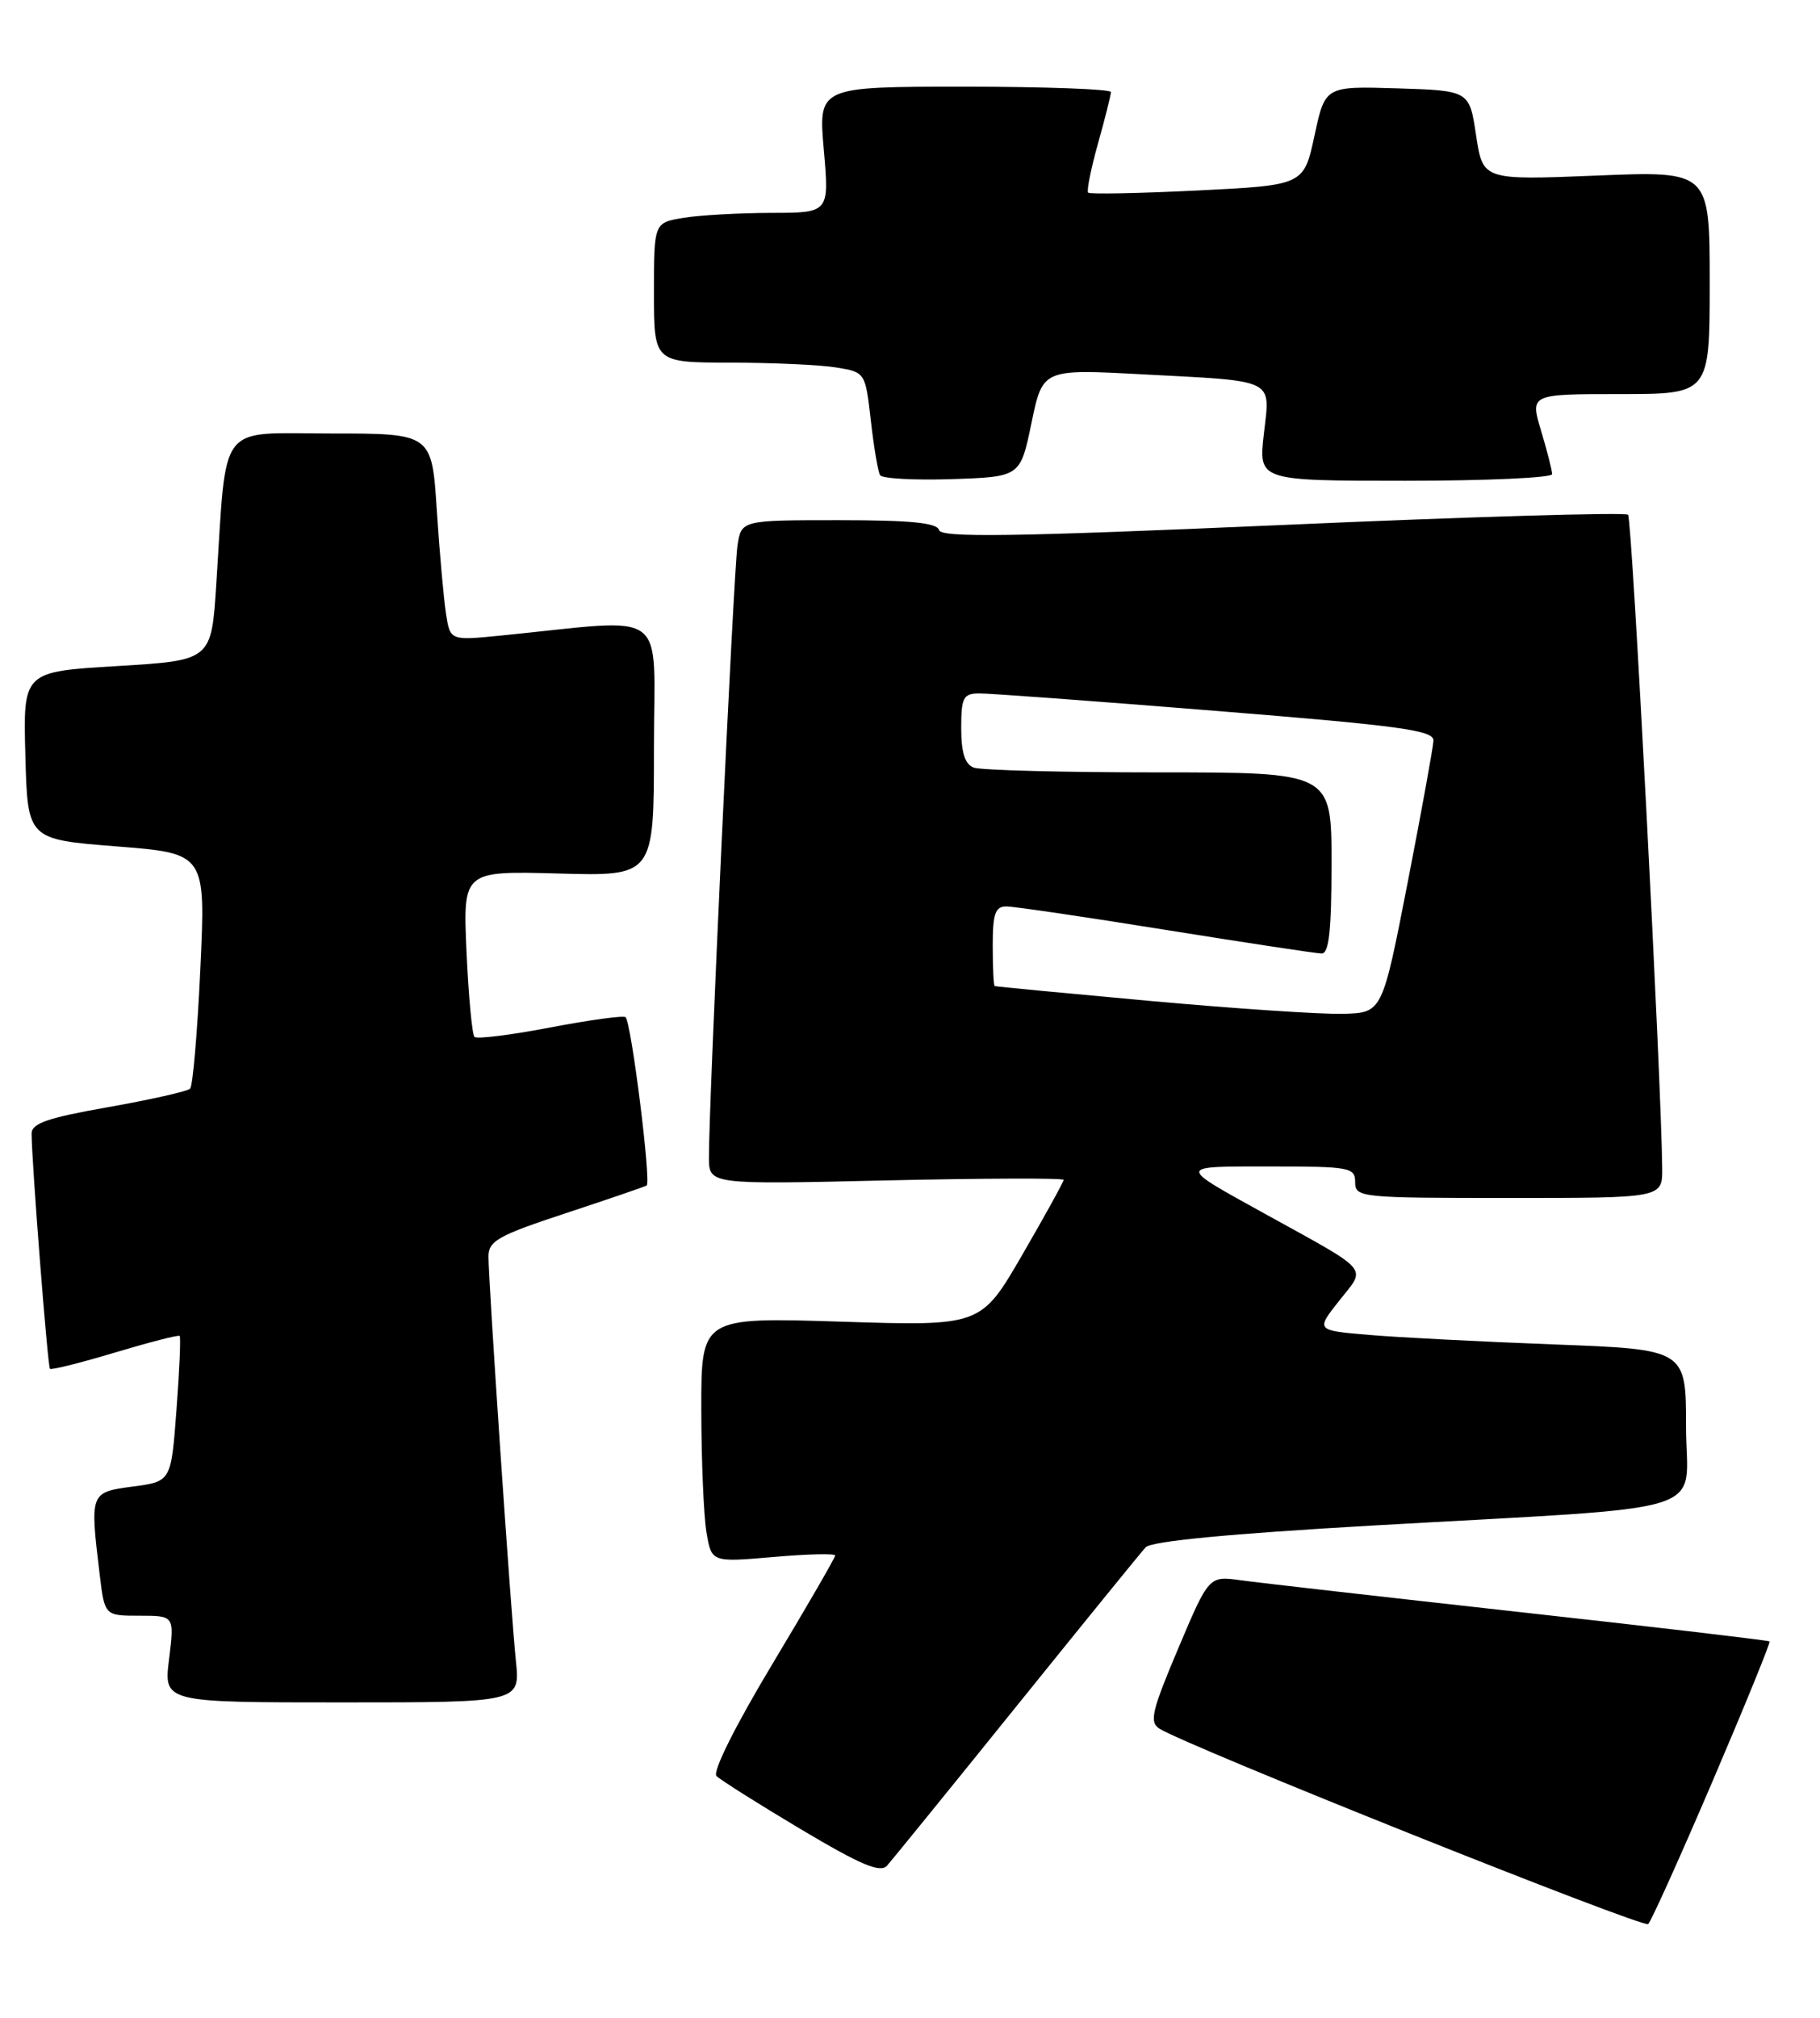 <?xml version="1.0" encoding="UTF-8" standalone="no"?>
<!DOCTYPE svg PUBLIC "-//W3C//DTD SVG 1.1//EN" "http://www.w3.org/Graphics/SVG/1.1/DTD/svg11.dtd" >
<svg xmlns="http://www.w3.org/2000/svg" xmlns:xlink="http://www.w3.org/1999/xlink" version="1.1" viewBox="0 0 231 256">
 <g >
 <path fill="currentColor"
d=" M 217.36 226.01 C 221.48 216.38 224.73 208.40 224.60 208.26 C 224.46 208.13 210.21 206.45 192.92 204.54 C 175.64 202.62 159.69 200.81 157.47 200.50 C 153.44 199.94 153.44 199.94 149.54 209.16 C 146.19 217.08 145.85 218.50 147.16 219.33 C 150.68 221.55 208.56 244.68 209.19 244.12 C 209.57 243.78 213.24 235.63 217.36 226.01 Z  M 129.00 216.50 C 137.43 206.05 144.81 196.97 145.41 196.32 C 146.12 195.55 156.02 194.60 174.00 193.57 C 218.60 191.03 214.00 192.47 214.00 181.03 C 214.00 171.21 214.00 171.21 197.25 170.58 C 188.04 170.23 177.46 169.69 173.75 169.37 C 166.99 168.80 166.99 168.80 170.01 164.99 C 173.42 160.68 174.16 161.52 160.50 153.98 C 149.34 147.81 149.32 148.00 161.28 148.00 C 171.33 148.00 172.00 148.12 172.00 150.00 C 172.00 151.93 172.67 152.00 191.50 152.00 C 211.00 152.00 211.00 152.00 210.97 148.25 C 210.89 137.41 207.15 65.82 206.64 65.31 C 206.31 64.98 186.57 65.56 162.77 66.61 C 128.41 68.11 119.43 68.24 119.18 67.25 C 118.94 66.33 115.54 66.00 106.47 66.00 C 94.09 66.00 94.09 66.00 93.60 69.25 C 93.11 72.48 89.94 140.40 89.98 146.89 C 90.00 150.29 90.00 150.29 112.50 149.77 C 124.88 149.49 135.00 149.46 135.00 149.70 C 135.00 149.95 132.64 154.22 129.75 159.21 C 124.50 168.26 124.50 168.26 106.75 167.69 C 89.00 167.13 89.00 167.13 89.01 178.81 C 89.02 185.24 89.31 192.24 89.66 194.37 C 90.30 198.23 90.30 198.23 98.15 197.55 C 102.47 197.17 106.00 197.09 106.00 197.36 C 106.00 197.64 102.41 203.84 98.02 211.15 C 93.28 219.05 90.41 224.81 90.94 225.34 C 91.44 225.84 96.26 228.88 101.66 232.10 C 109.24 236.61 111.73 237.67 112.58 236.72 C 113.18 236.05 120.57 226.95 129.00 216.50 Z  M 65.48 210.75 C 64.83 204.54 62.00 162.69 62.00 159.42 C 62.00 157.45 63.24 156.75 71.75 153.95 C 77.11 152.18 81.76 150.59 82.07 150.42 C 82.68 150.09 80.14 129.80 79.40 129.06 C 79.15 128.82 74.86 129.41 69.86 130.36 C 64.86 131.32 60.53 131.86 60.22 131.56 C 59.92 131.25 59.47 126.39 59.21 120.75 C 58.76 110.50 58.76 110.50 70.88 110.83 C 83.00 111.17 83.00 111.17 83.00 94.94 C 83.00 76.80 85.29 78.48 63.57 80.64 C 57.14 81.28 57.14 81.28 56.61 77.89 C 56.32 76.02 55.79 70.11 55.44 64.75 C 54.81 55.00 54.81 55.00 42.00 55.00 C 27.45 55.00 28.81 53.20 27.45 74.14 C 26.83 83.79 26.83 83.79 14.88 84.51 C 2.93 85.22 2.93 85.22 3.22 95.86 C 3.50 106.50 3.50 106.50 14.80 107.39 C 26.11 108.28 26.11 108.28 25.43 122.89 C 25.06 130.93 24.47 137.78 24.13 138.13 C 23.78 138.47 19.11 139.52 13.75 140.47 C 6.02 141.83 4.00 142.53 4.01 143.84 C 4.03 147.53 6.05 173.38 6.34 173.67 C 6.51 173.85 10.22 172.92 14.58 171.61 C 18.93 170.31 22.63 169.35 22.80 169.50 C 22.96 169.64 22.78 173.85 22.40 178.86 C 21.72 187.97 21.72 187.97 16.86 188.61 C 11.41 189.34 11.40 189.36 12.65 199.75 C 13.28 205.00 13.28 205.00 17.71 205.00 C 22.14 205.00 22.14 205.00 21.46 210.50 C 20.77 216.00 20.77 216.00 43.39 216.00 C 66.02 216.00 66.02 216.00 65.48 210.75 Z  M 130.92 53.66 C 132.34 46.82 132.34 46.82 144.92 47.49 C 162.14 48.40 161.22 47.95 160.41 55.08 C 159.74 61.00 159.74 61.00 178.37 61.00 C 188.62 61.00 197.00 60.62 197.00 60.16 C 197.00 59.70 196.37 57.22 195.60 54.66 C 194.20 50.00 194.20 50.00 205.60 50.00 C 217.00 50.00 217.00 50.00 217.00 35.85 C 217.00 21.69 217.00 21.69 202.60 22.28 C 188.21 22.86 188.21 22.86 187.35 17.18 C 186.50 11.50 186.50 11.50 177.34 11.21 C 168.19 10.93 168.19 10.93 166.84 17.21 C 165.48 23.50 165.48 23.50 151.99 24.17 C 144.57 24.53 138.32 24.66 138.11 24.44 C 137.90 24.23 138.46 21.43 139.36 18.21 C 140.26 15.00 141.00 12.06 141.00 11.68 C 141.00 11.31 132.64 11.00 122.43 11.00 C 103.86 11.00 103.86 11.00 104.56 19.00 C 105.26 27.00 105.26 27.00 97.88 27.01 C 93.82 27.02 88.81 27.30 86.75 27.64 C 83.00 28.26 83.00 28.26 83.00 37.13 C 83.00 46.00 83.00 46.00 92.75 46.01 C 98.11 46.02 104.15 46.29 106.17 46.63 C 109.82 47.23 109.83 47.25 110.53 53.37 C 110.91 56.74 111.44 59.85 111.70 60.29 C 111.95 60.72 116.07 60.95 120.83 60.79 C 129.50 60.50 129.50 60.50 130.92 53.66 Z  M 146.00 127.00 C 135.28 126.02 126.39 125.18 126.25 125.11 C 126.11 125.05 126.00 122.75 126.00 120.00 C 126.00 115.90 126.32 115.00 127.75 115.01 C 128.71 115.01 137.82 116.35 148.00 117.99 C 158.18 119.62 167.06 120.97 167.75 120.98 C 168.68 120.99 169.00 118.05 169.00 109.50 C 169.00 98.00 169.00 98.00 147.08 98.00 C 135.03 98.00 124.45 97.73 123.58 97.39 C 122.47 96.97 122.00 95.48 122.00 92.39 C 122.00 88.51 122.26 88.00 124.25 87.98 C 125.49 87.96 138.99 88.96 154.25 90.19 C 177.66 92.07 181.99 92.66 181.94 93.96 C 181.90 94.81 180.43 102.92 178.66 112.00 C 175.44 128.50 175.44 128.50 170.47 128.63 C 167.74 128.71 156.72 127.97 146.00 127.00 Z "/>
</g>
</svg>